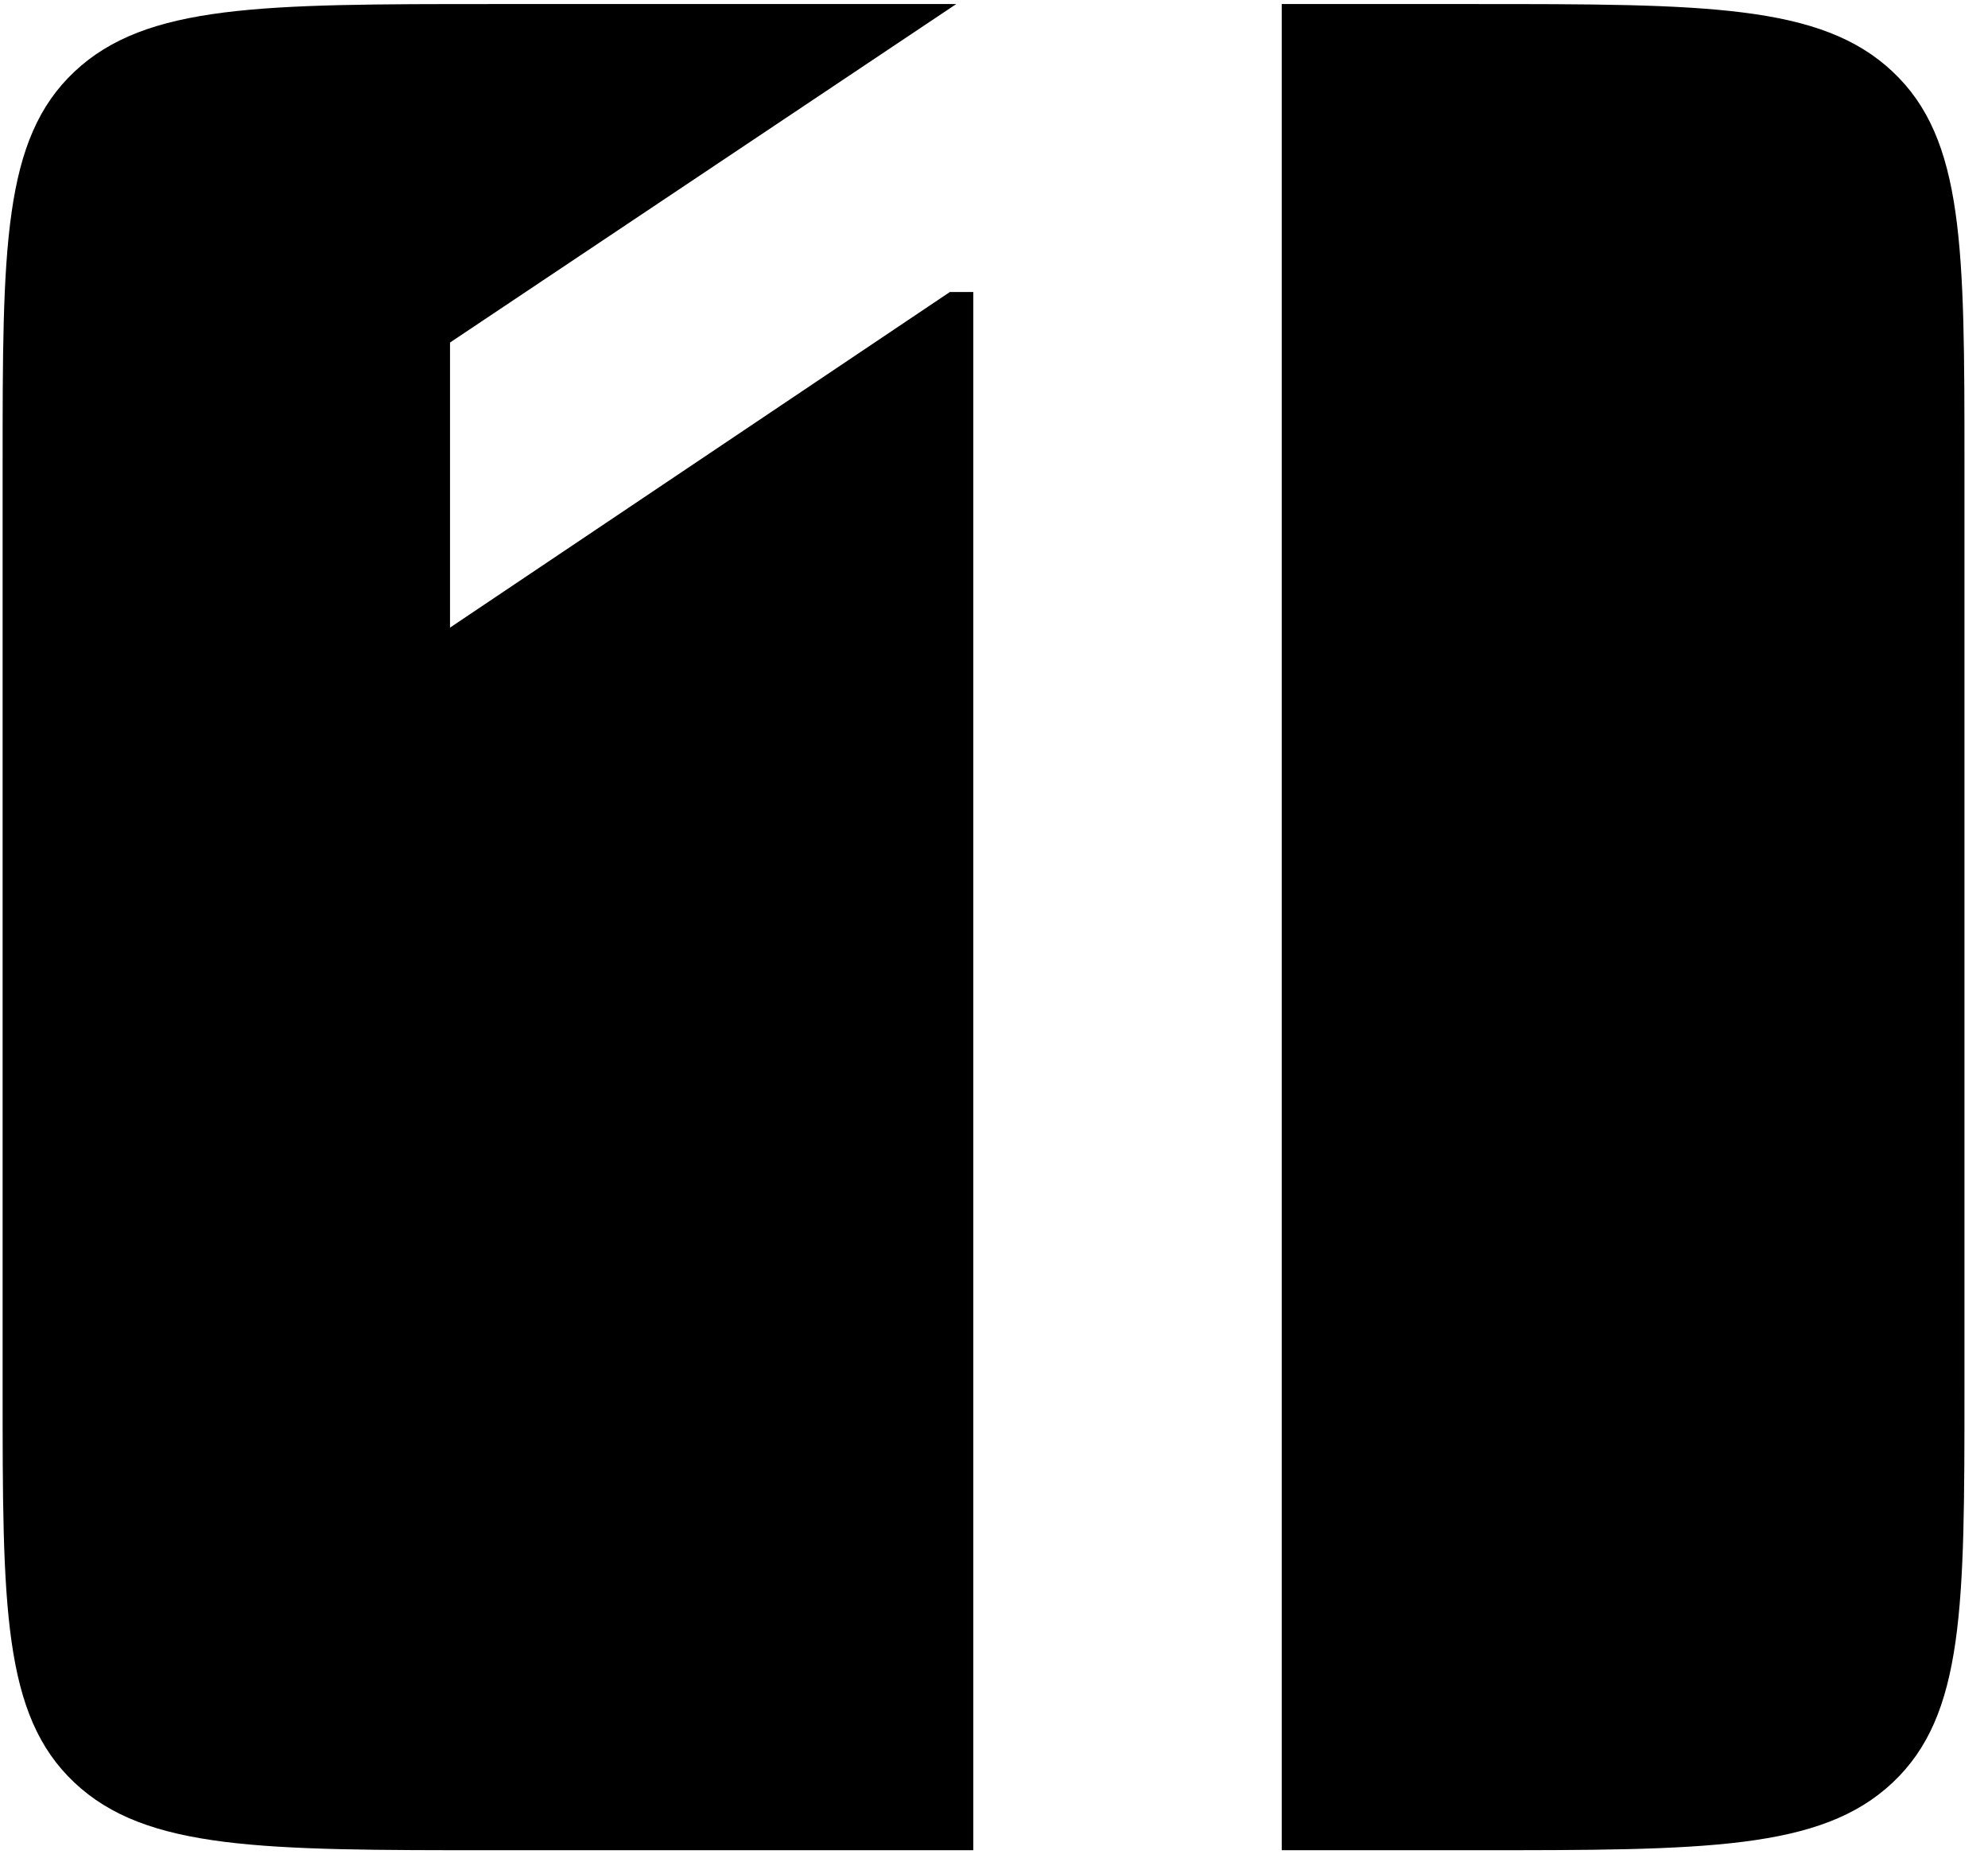 <svg width="76" height="71" viewBox="0 0 76 71" xmlns="http://www.w3.org/2000/svg">
    <path fill-rule="evenodd" clip-rule="evenodd" d="M49 70.717H56.35C65.189 70.717 69.608 70.717 72.354 68.133C75.1 65.55 75.1 61.392 75.1 53.076V17.796C75.1 9.48 75.1 5.322 72.354 2.739C69.608 0.155 65.189 0.155 56.35 0.155H49V70.717ZM37.208 70.717V11.161H36.313L17.204 23.988V13.092L36.557 0.155H18.85C10.011 0.155 5.592 0.155 2.846 2.739C0.1 5.322 0.1 9.48 0.1 17.796V53.076C0.1 61.392 0.1 65.55 2.846 68.133C5.592 70.717 10.011 70.717 18.85 70.717H37.208Z"/>
</svg>
